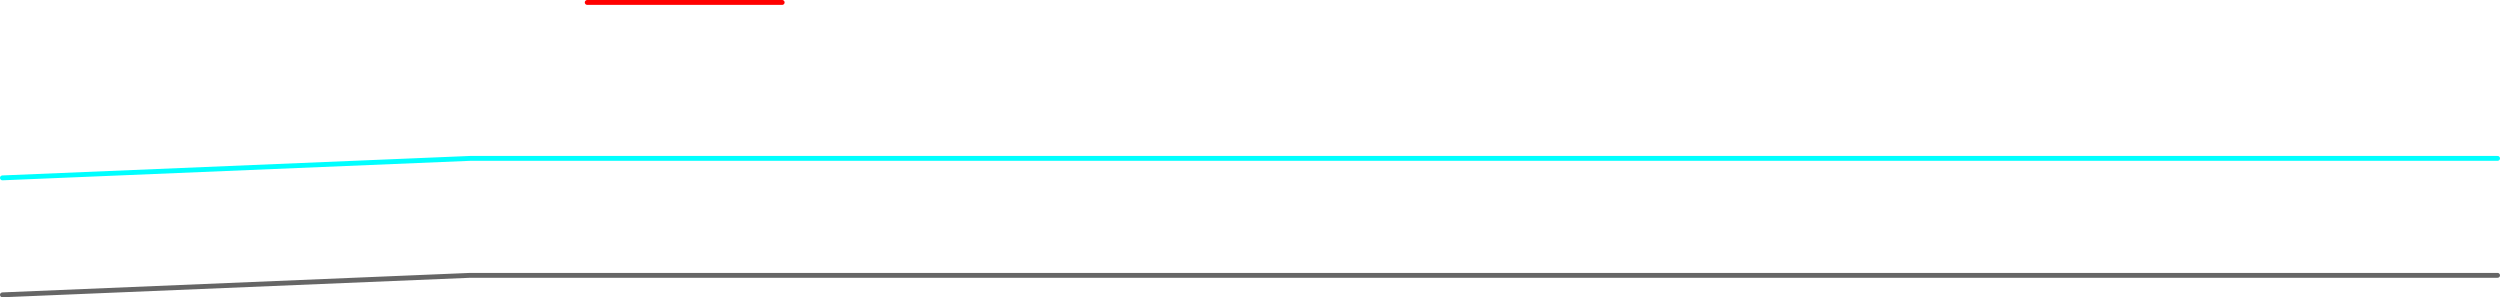 <?xml version="1.0" encoding="UTF-8" standalone="no"?>
<svg xmlns:ffdec="https://www.free-decompiler.com/flash" xmlns:xlink="http://www.w3.org/1999/xlink" ffdec:objectType="frame" height="305.0px" width="2565.0px" xmlns="http://www.w3.org/2000/svg">
  <g transform="matrix(1.0, 0.0, 0.0, 1.0, 1402.5, 222.5)">
    <use ffdec:characterId="2104" height="305.0" transform="matrix(1.0, 0.0, 0.0, 1.0, -1402.5, -222.5)" width="2565.0" xlink:href="#shape0"/>
  </g>
  <defs>
    <g id="shape0" transform="matrix(1.0, 0.0, 0.0, 1.0, 1402.5, 222.5)">
      <path d="M-1400.0 -40.0 L-920.0 -60.0 1160.0 -60.0" fill="none" stroke="#00ffff" stroke-linecap="round" stroke-linejoin="round" stroke-width="5.0"/>
      <path d="M-800.0 -220.0 L-600.0 -220.0" fill="none" stroke="#ff0000" stroke-linecap="round" stroke-linejoin="round" stroke-width="5.0"/>
      <path d="M-1400.0 80.0 L-920.0 60.0 1160.0 60.0" fill="none" stroke="#666666" stroke-linecap="round" stroke-linejoin="round" stroke-width="5.0"/>
    </g>
  </defs>
</svg>
